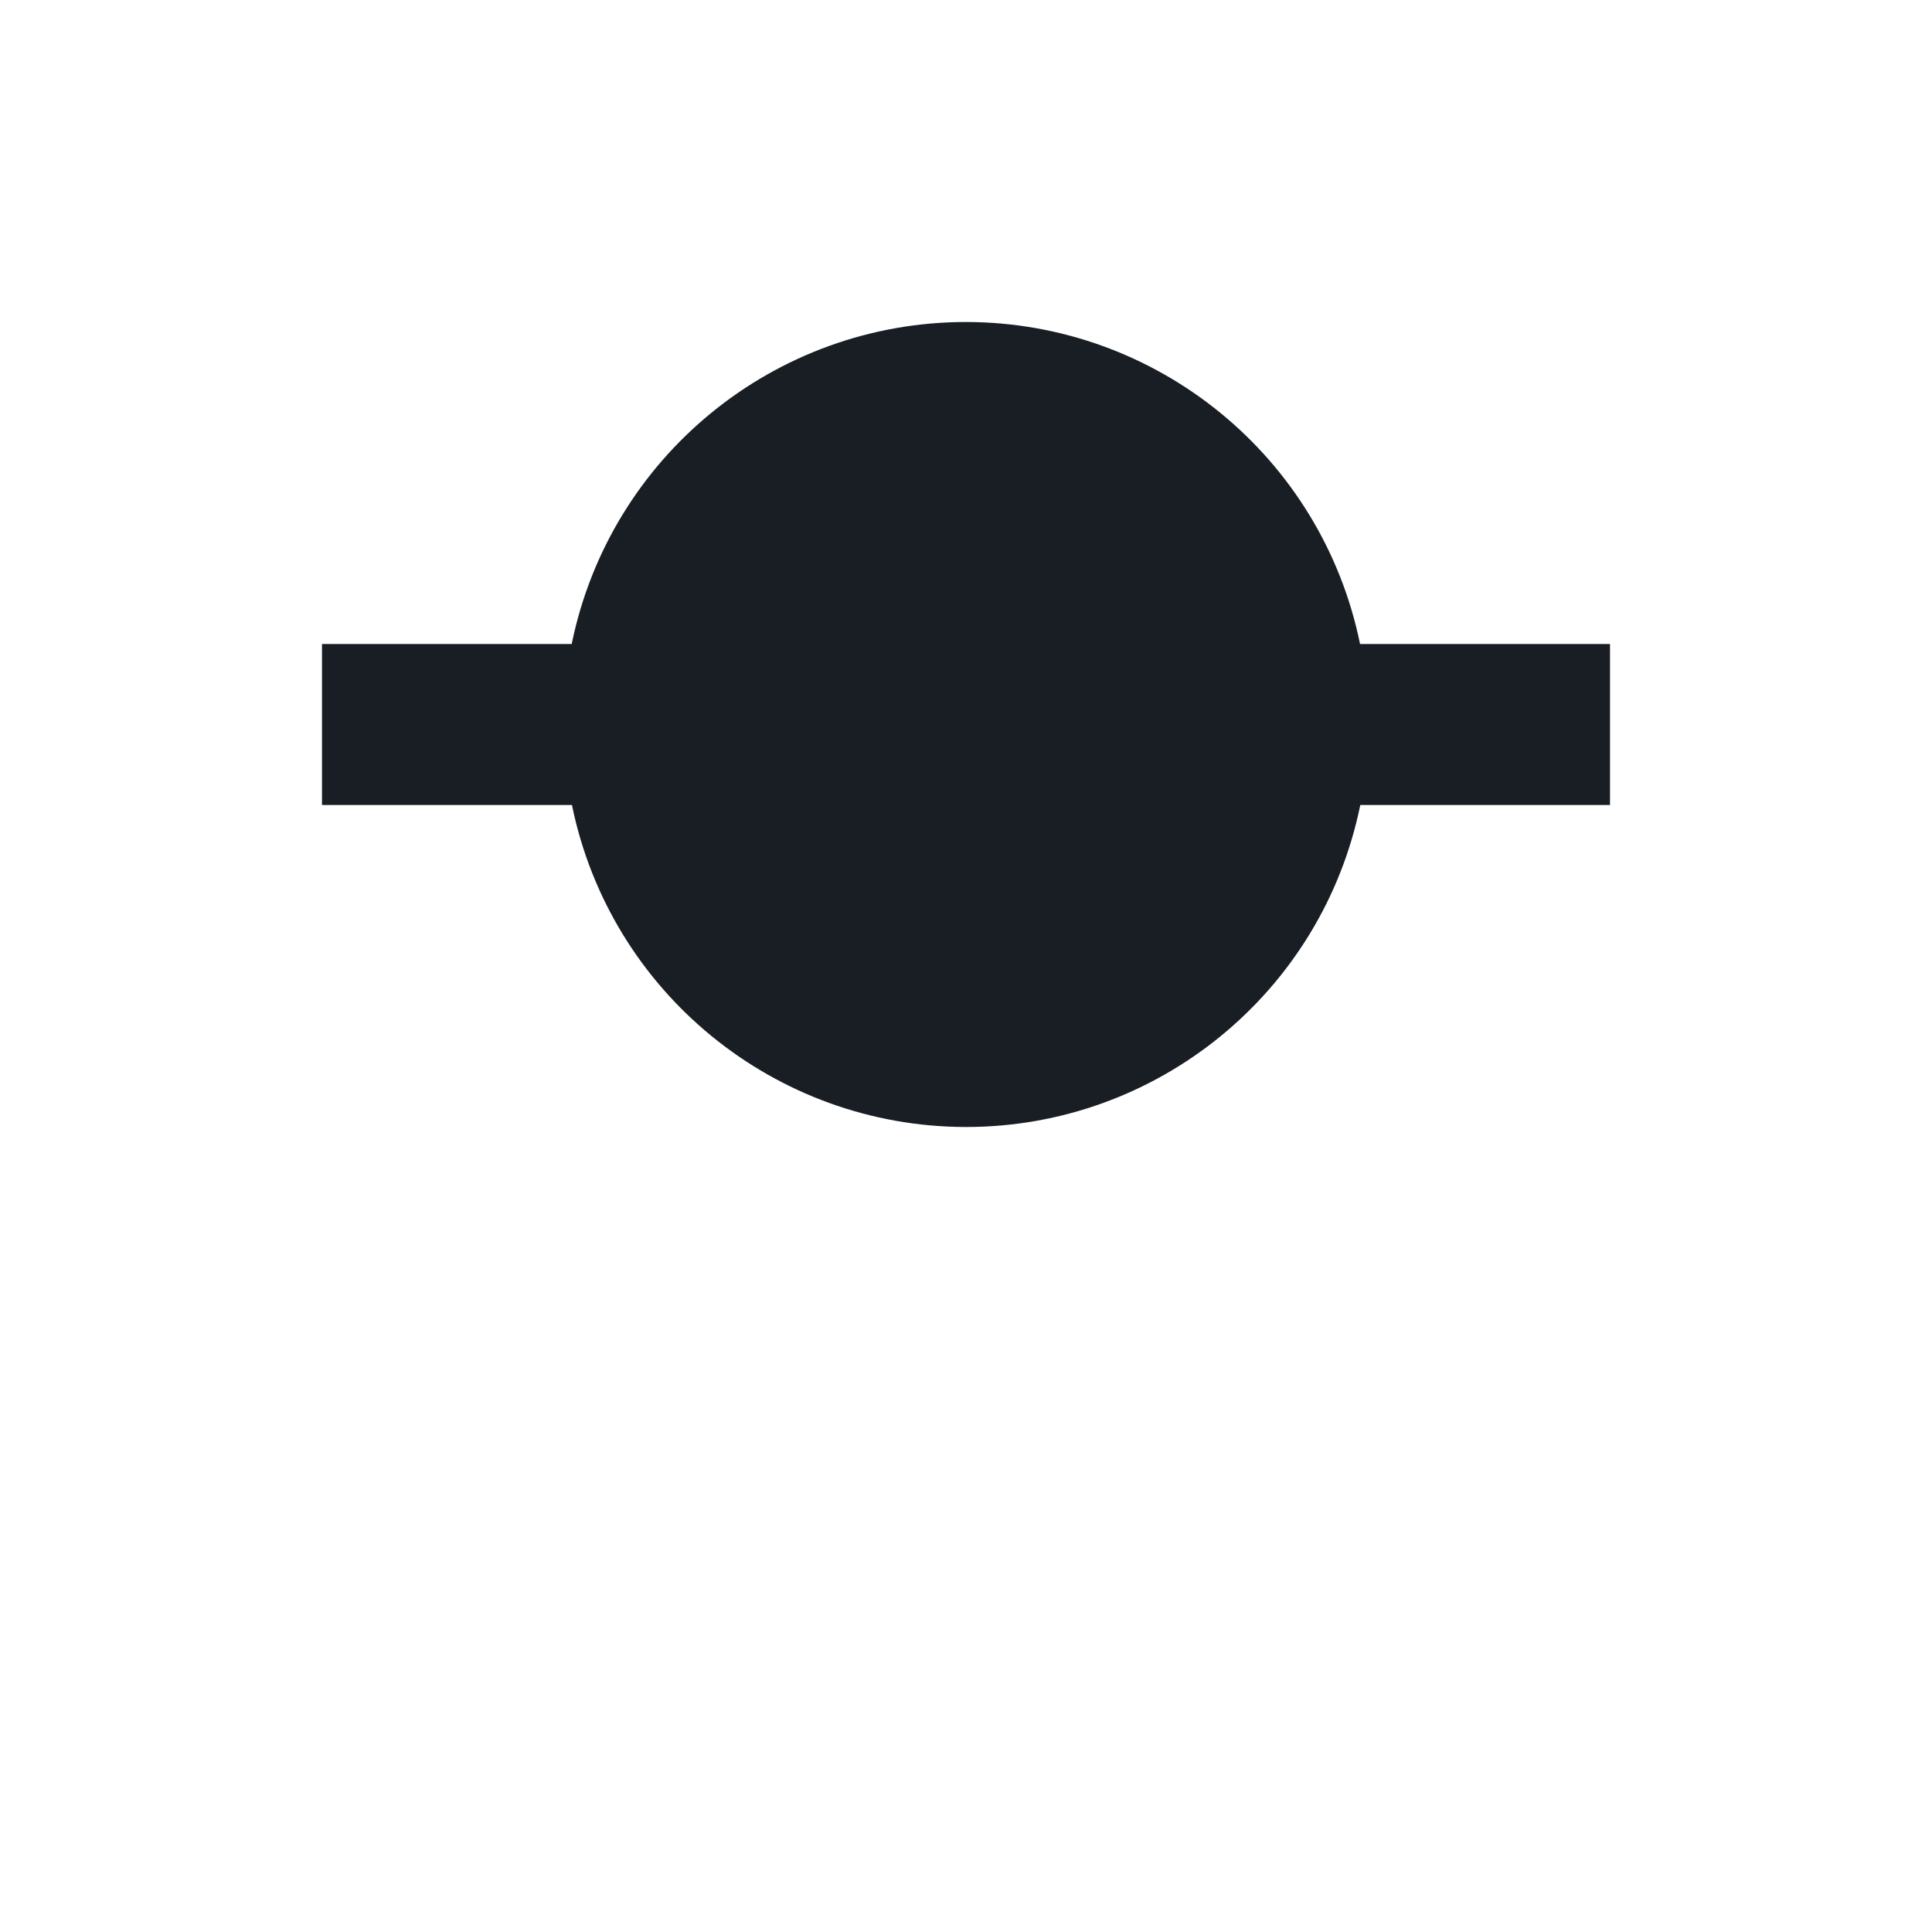 <svg xmlns="http://www.w3.org/2000/svg" width="24" height="24" viewBox="0 0 24 24">
 <defs>
  <style id="current-color-scheme" type="text/css">
   .ColorScheme-Text { color:#181e24; } .ColorScheme-Highlight { color:#5294e2; }
  </style>
 </defs>
 <path style="fill:currentColor" class="ColorScheme-Text" d="M 8 0 C 5.624 0 3.577 1.672 3.102 4 L 0 4 L 0 6 L 3.105 6 C 3.58 8.326 5.626 9.998 8 10 C 10.376 10 12.423 8.328 12.898 6 L 16 6 L 16 4 L 12.895 4 C 12.42 1.674 10.374 0.002 8 0 z" transform="translate(4 4)"/>
</svg>
